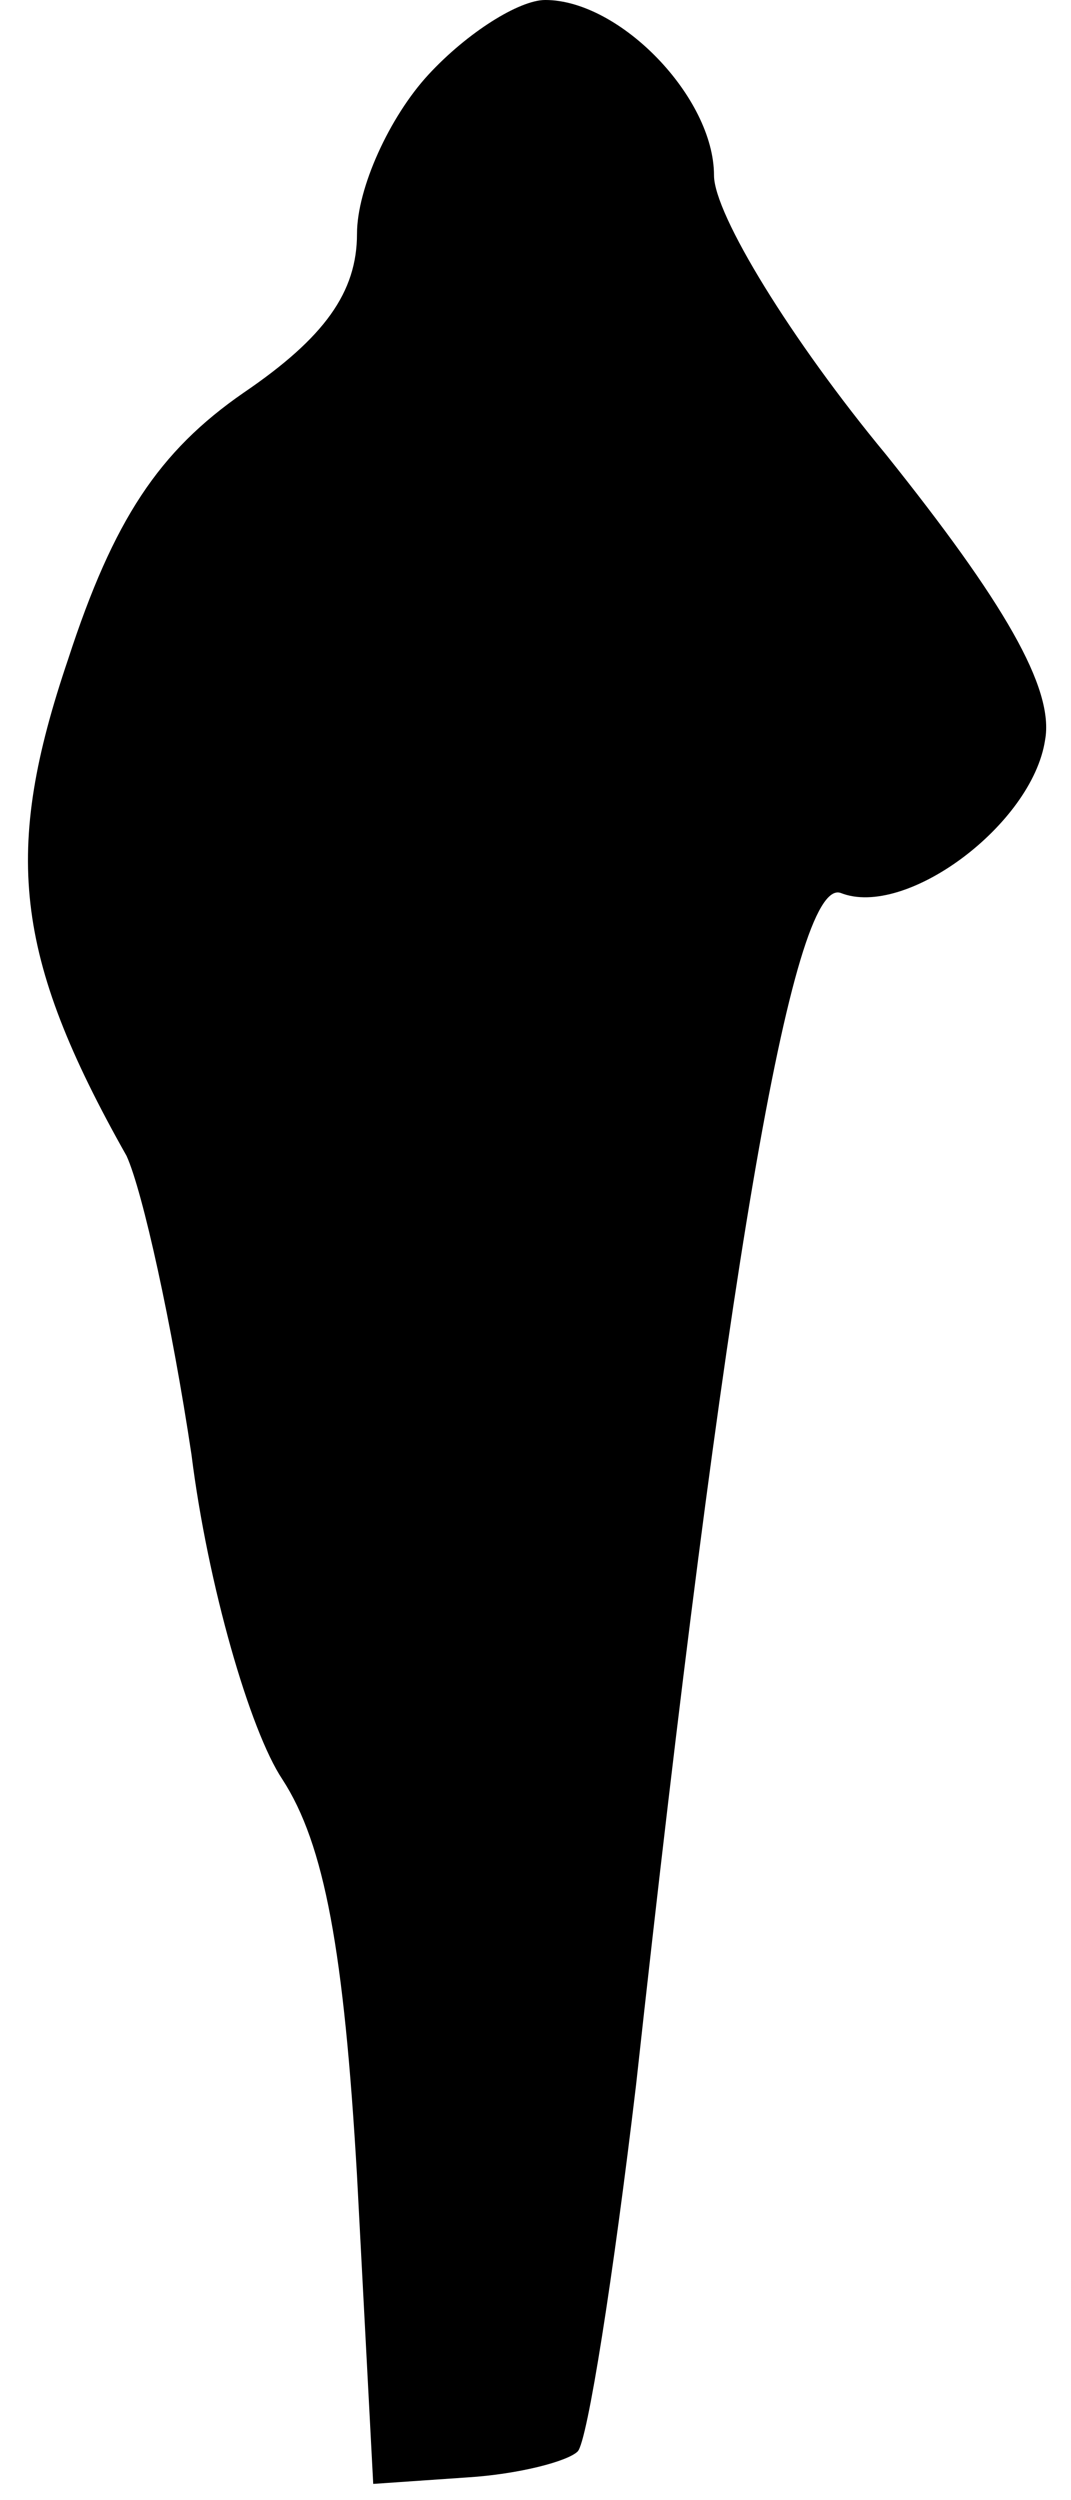 <?xml version="1.0" standalone="no"?>
<!DOCTYPE svg PUBLIC "-//W3C//DTD SVG 20010904//EN"
 "http://www.w3.org/TR/2001/REC-SVG-20010904/DTD/svg10.dtd">
<svg version="1.0" xmlns="http://www.w3.org/2000/svg"
 width="33pt" height="77pt" viewBox="0 0 33 77"
 preserveAspectRatio="xMidYMid meet">
<g transform="translate(0,77) scale(0.1,-0.1)"
fill="#000000" stroke="none">
<path fill="#000000" stroke="none" d="M132 747 c-12 -13 -22 -35 -22 -49 0
-18 -10 -32 -35 -49 -26 -18 -40 -39 -54 -82 -20 -59 -17 -91 18 -153 5 -11
14 -52 20 -92 5 -40 18 -85 28 -100 13 -20 19 -53 23 -122 l5 -95 29 2 c16 1
31 5 34 8 3 3 11 54 18 113 27 246 48 372 63 367 20 -8 59 21 63 47 3 16 -13
43 -49 88 -29 35 -53 74 -53 86 0 24 -29 54 -52 54 -8 0 -24 -10 -36 -23z"/>
</g>
</svg>
